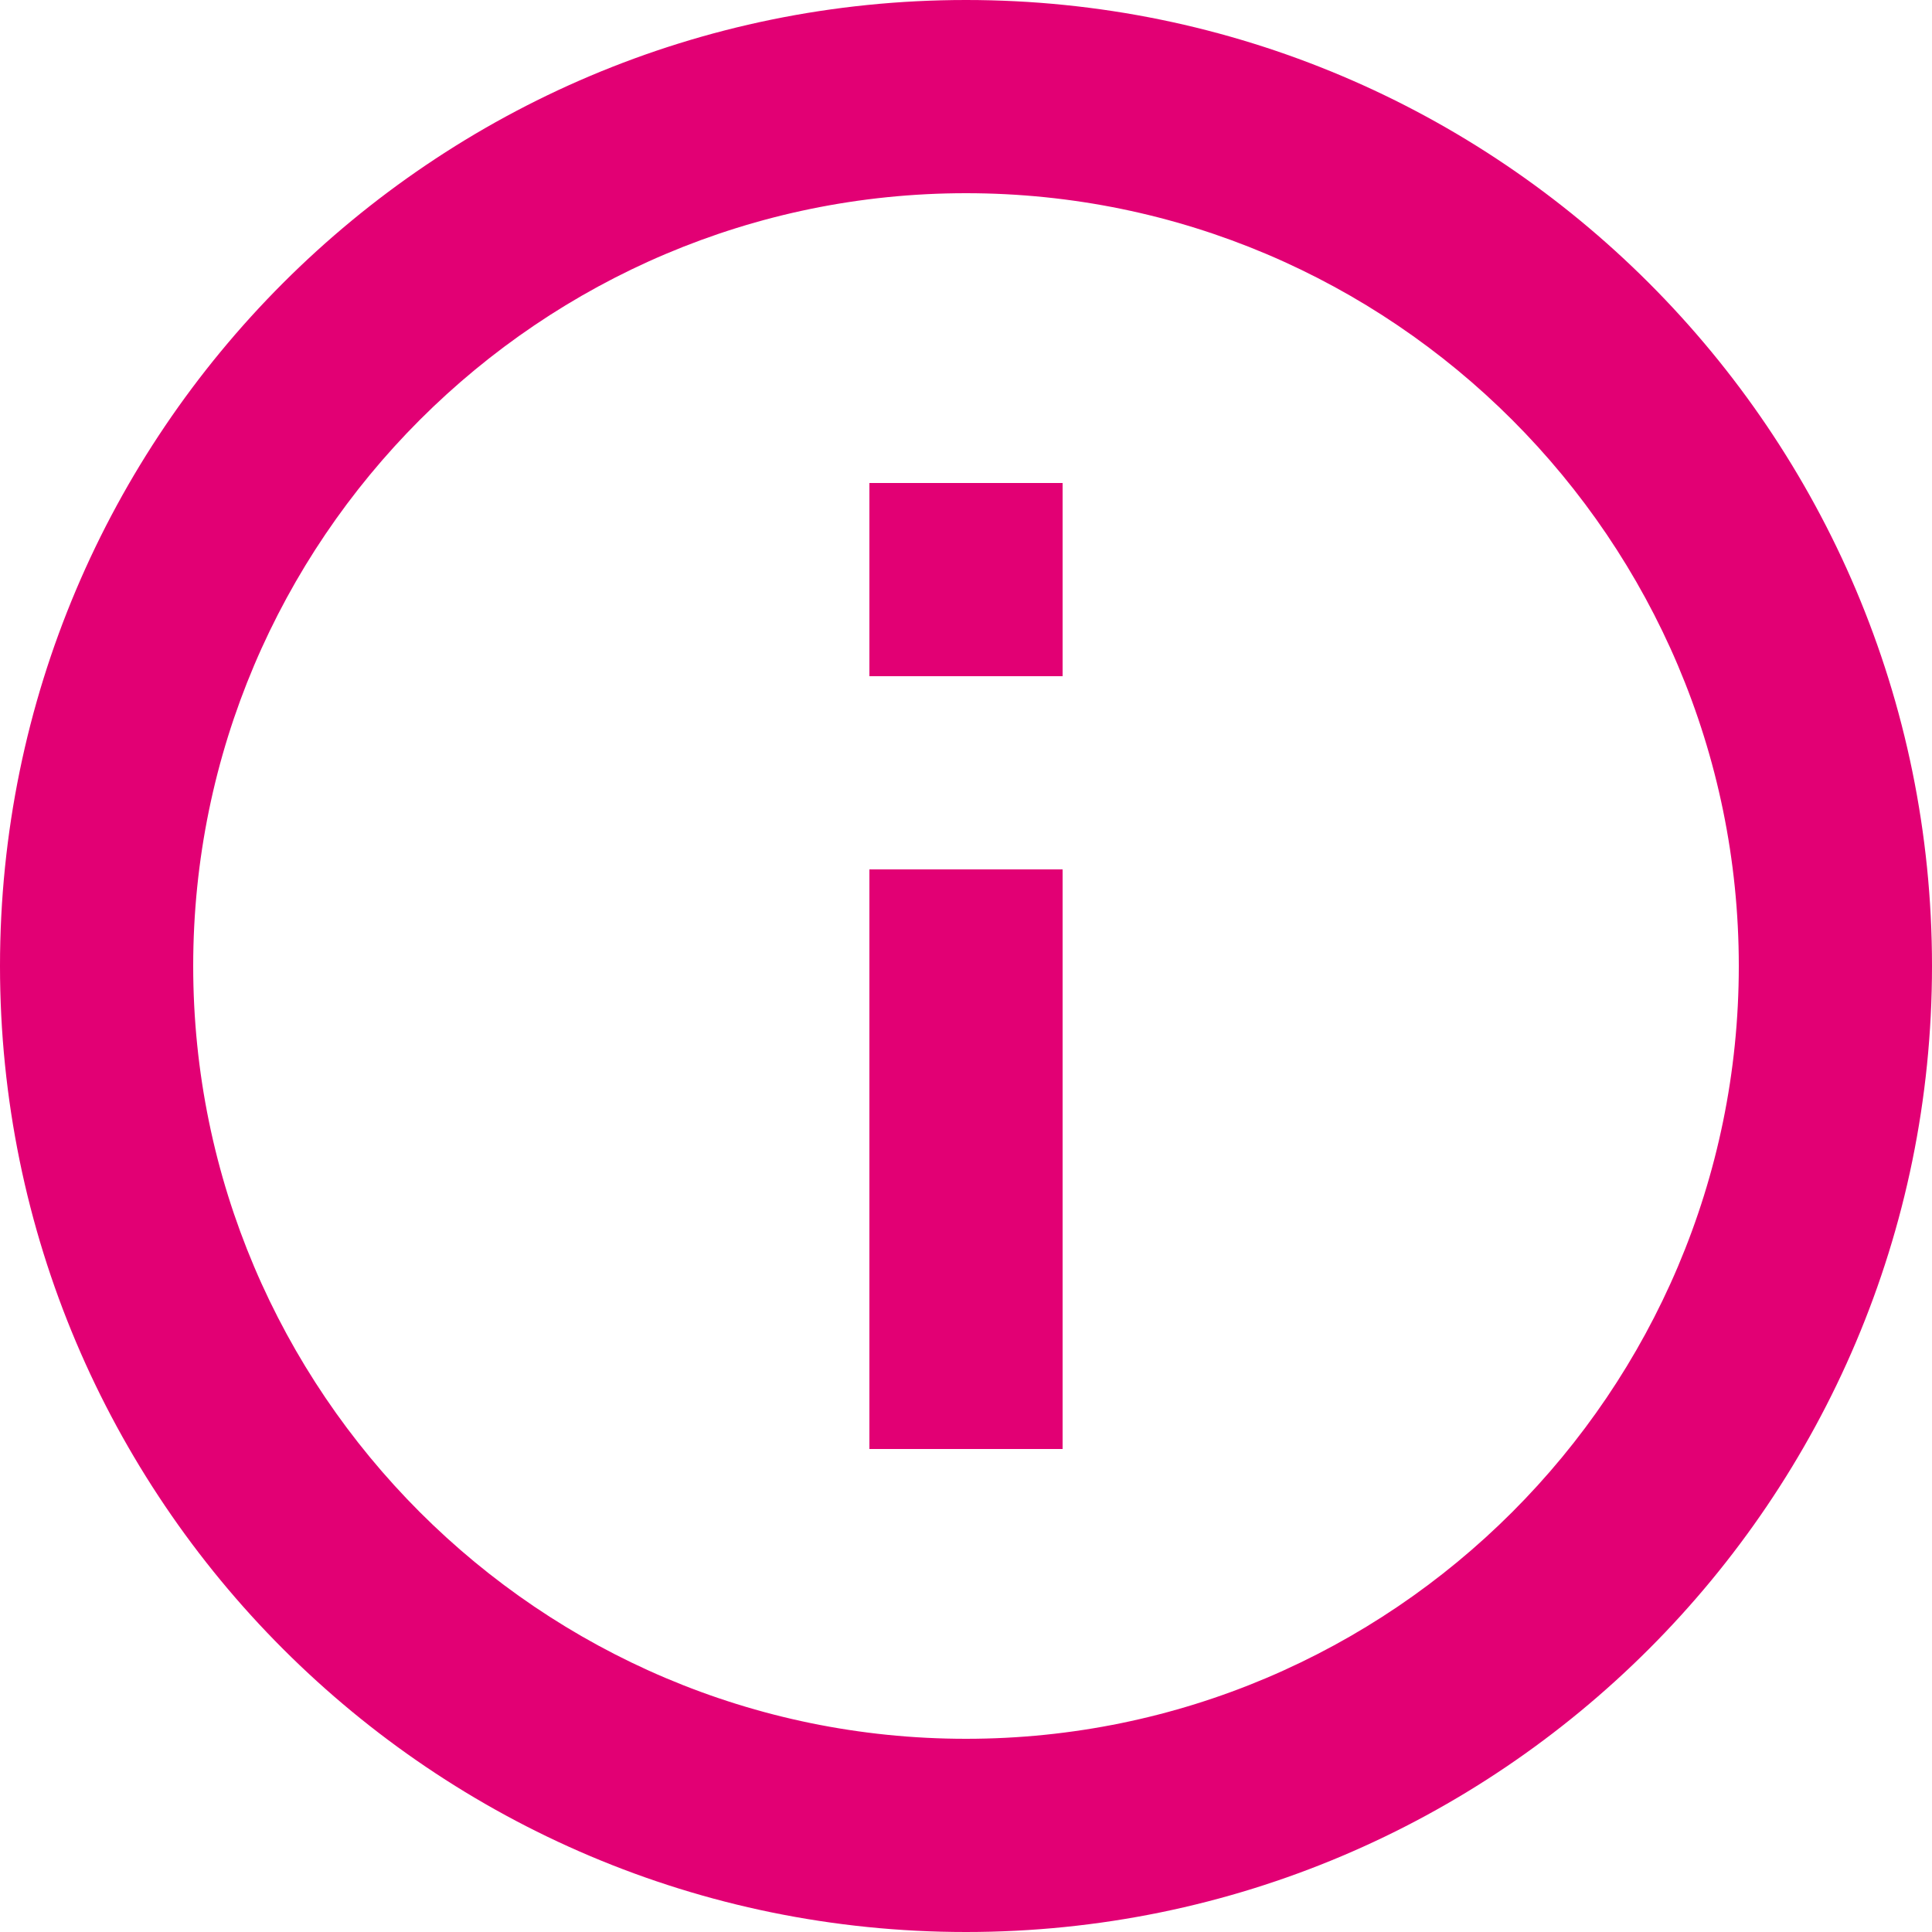 <?xml version="1.0" encoding="UTF-8"?>
<svg width="20px" height="20px" viewBox="0 0 20 20" version="1.1" xmlns="http://www.w3.org/2000/svg" xmlns:xlink="http://www.w3.org/1999/xlink">
    <!-- Generator: Sketch 50.2 (55047) - http://www.bohemiancoding.com/sketch -->
    <title>Info</title>
    <desc>Created with Sketch.</desc>
    <defs></defs>
    <g id="V2---Infographic" stroke="none" stroke-width="1" fill="none" fill-rule="evenodd">
        <g id="Vuln_1" transform="translate(-1174, -911)" fill="#E20074" fill-rule="nonzero">
            <g id="VulnSummary" transform="translate(30, 76)">
                <g id="Group-66" transform="translate(44, 771)">
                    <g id="Group-18">
                        <g id="ic_info_outline_24px" transform="translate(1098, 62)">
                            <path d="M11,17 L13,17 L13,11 L11,11 L11,17 Z M12,2 C6.48,2 2,6.48 2,12 C2,17.52 6.48,22 12,22 C17.52,22 22,17.52 22,12 C22,6.48 17.52,2 12,2 Z M12,20 C7.59,20 4,16.41 4,12 C4,7.59 7.59,4 12,4 C16.41,4 20,7.59 20,12 C20,16.41 16.41,20 12,20 Z M11,9 L13,9 L13,7 L11,7 L11,9 Z" id="Info"></path>
                        </g>
                    </g>
                </g>
            </g>
        </g>
    </g>
</svg>